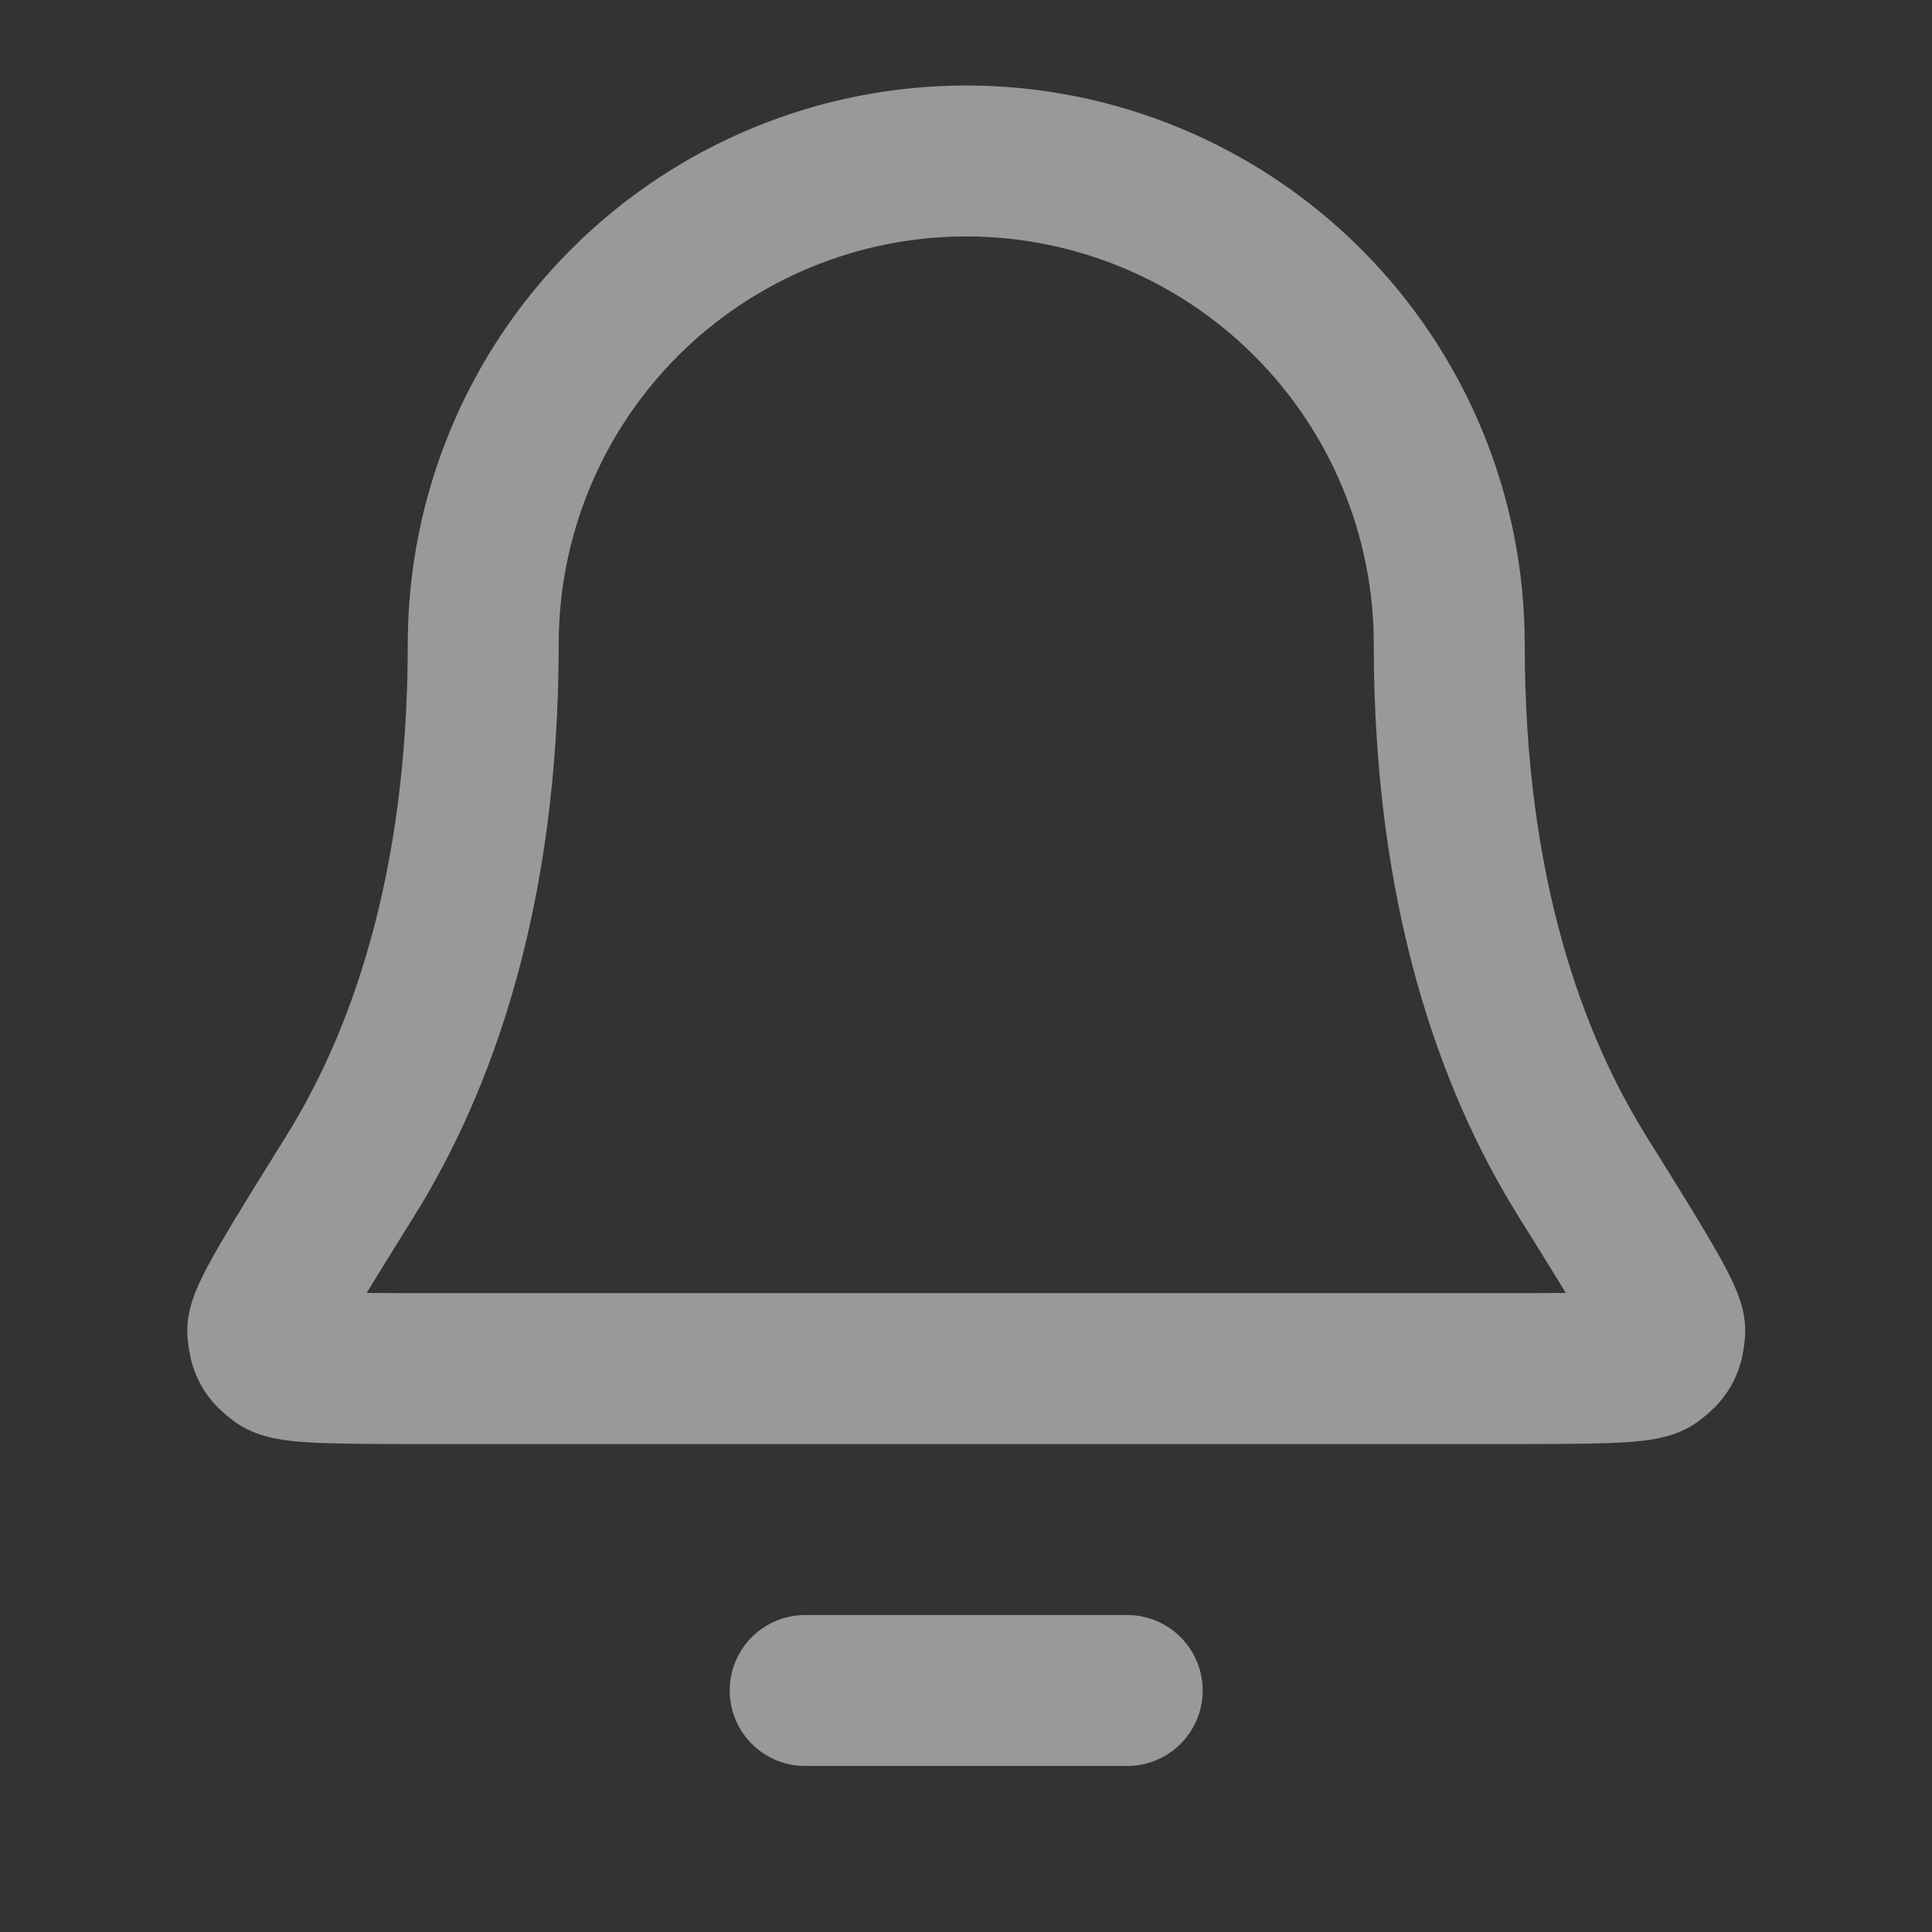 <svg width="16" height="16" viewBox="0 0 16 16" fill="none" xmlns="http://www.w3.org/2000/svg">
<rect x="0" y="0" width="16" height="16" fill="#333333" stroke="none"/>
<g opacity="0.5">
<path d="M9.335 14H6.668M12.002 5.333C12.002 4.273 11.58 3.255 10.83 2.505C10.08 1.755 9.063 1.333 8.002 1.333C6.941 1.333 5.924 1.755 5.173 2.505C4.423 3.255 4.002 4.273 4.002 5.333C4.002 7.394 3.482 8.804 2.902 9.737C2.412 10.524 2.167 10.918 2.176 11.027C2.186 11.149 2.212 11.195 2.31 11.268C2.398 11.334 2.797 11.334 3.594 11.334H12.409C13.207 11.334 13.605 11.334 13.694 11.268C13.792 11.195 13.818 11.149 13.828 11.027C13.837 10.918 13.592 10.524 13.102 9.737C12.521 8.804 12.002 7.394 12.002 5.333Z" stroke="white" stroke-width="1.25" stroke-linecap="round" stroke-linejoin="round"/>
</g>
</svg>
